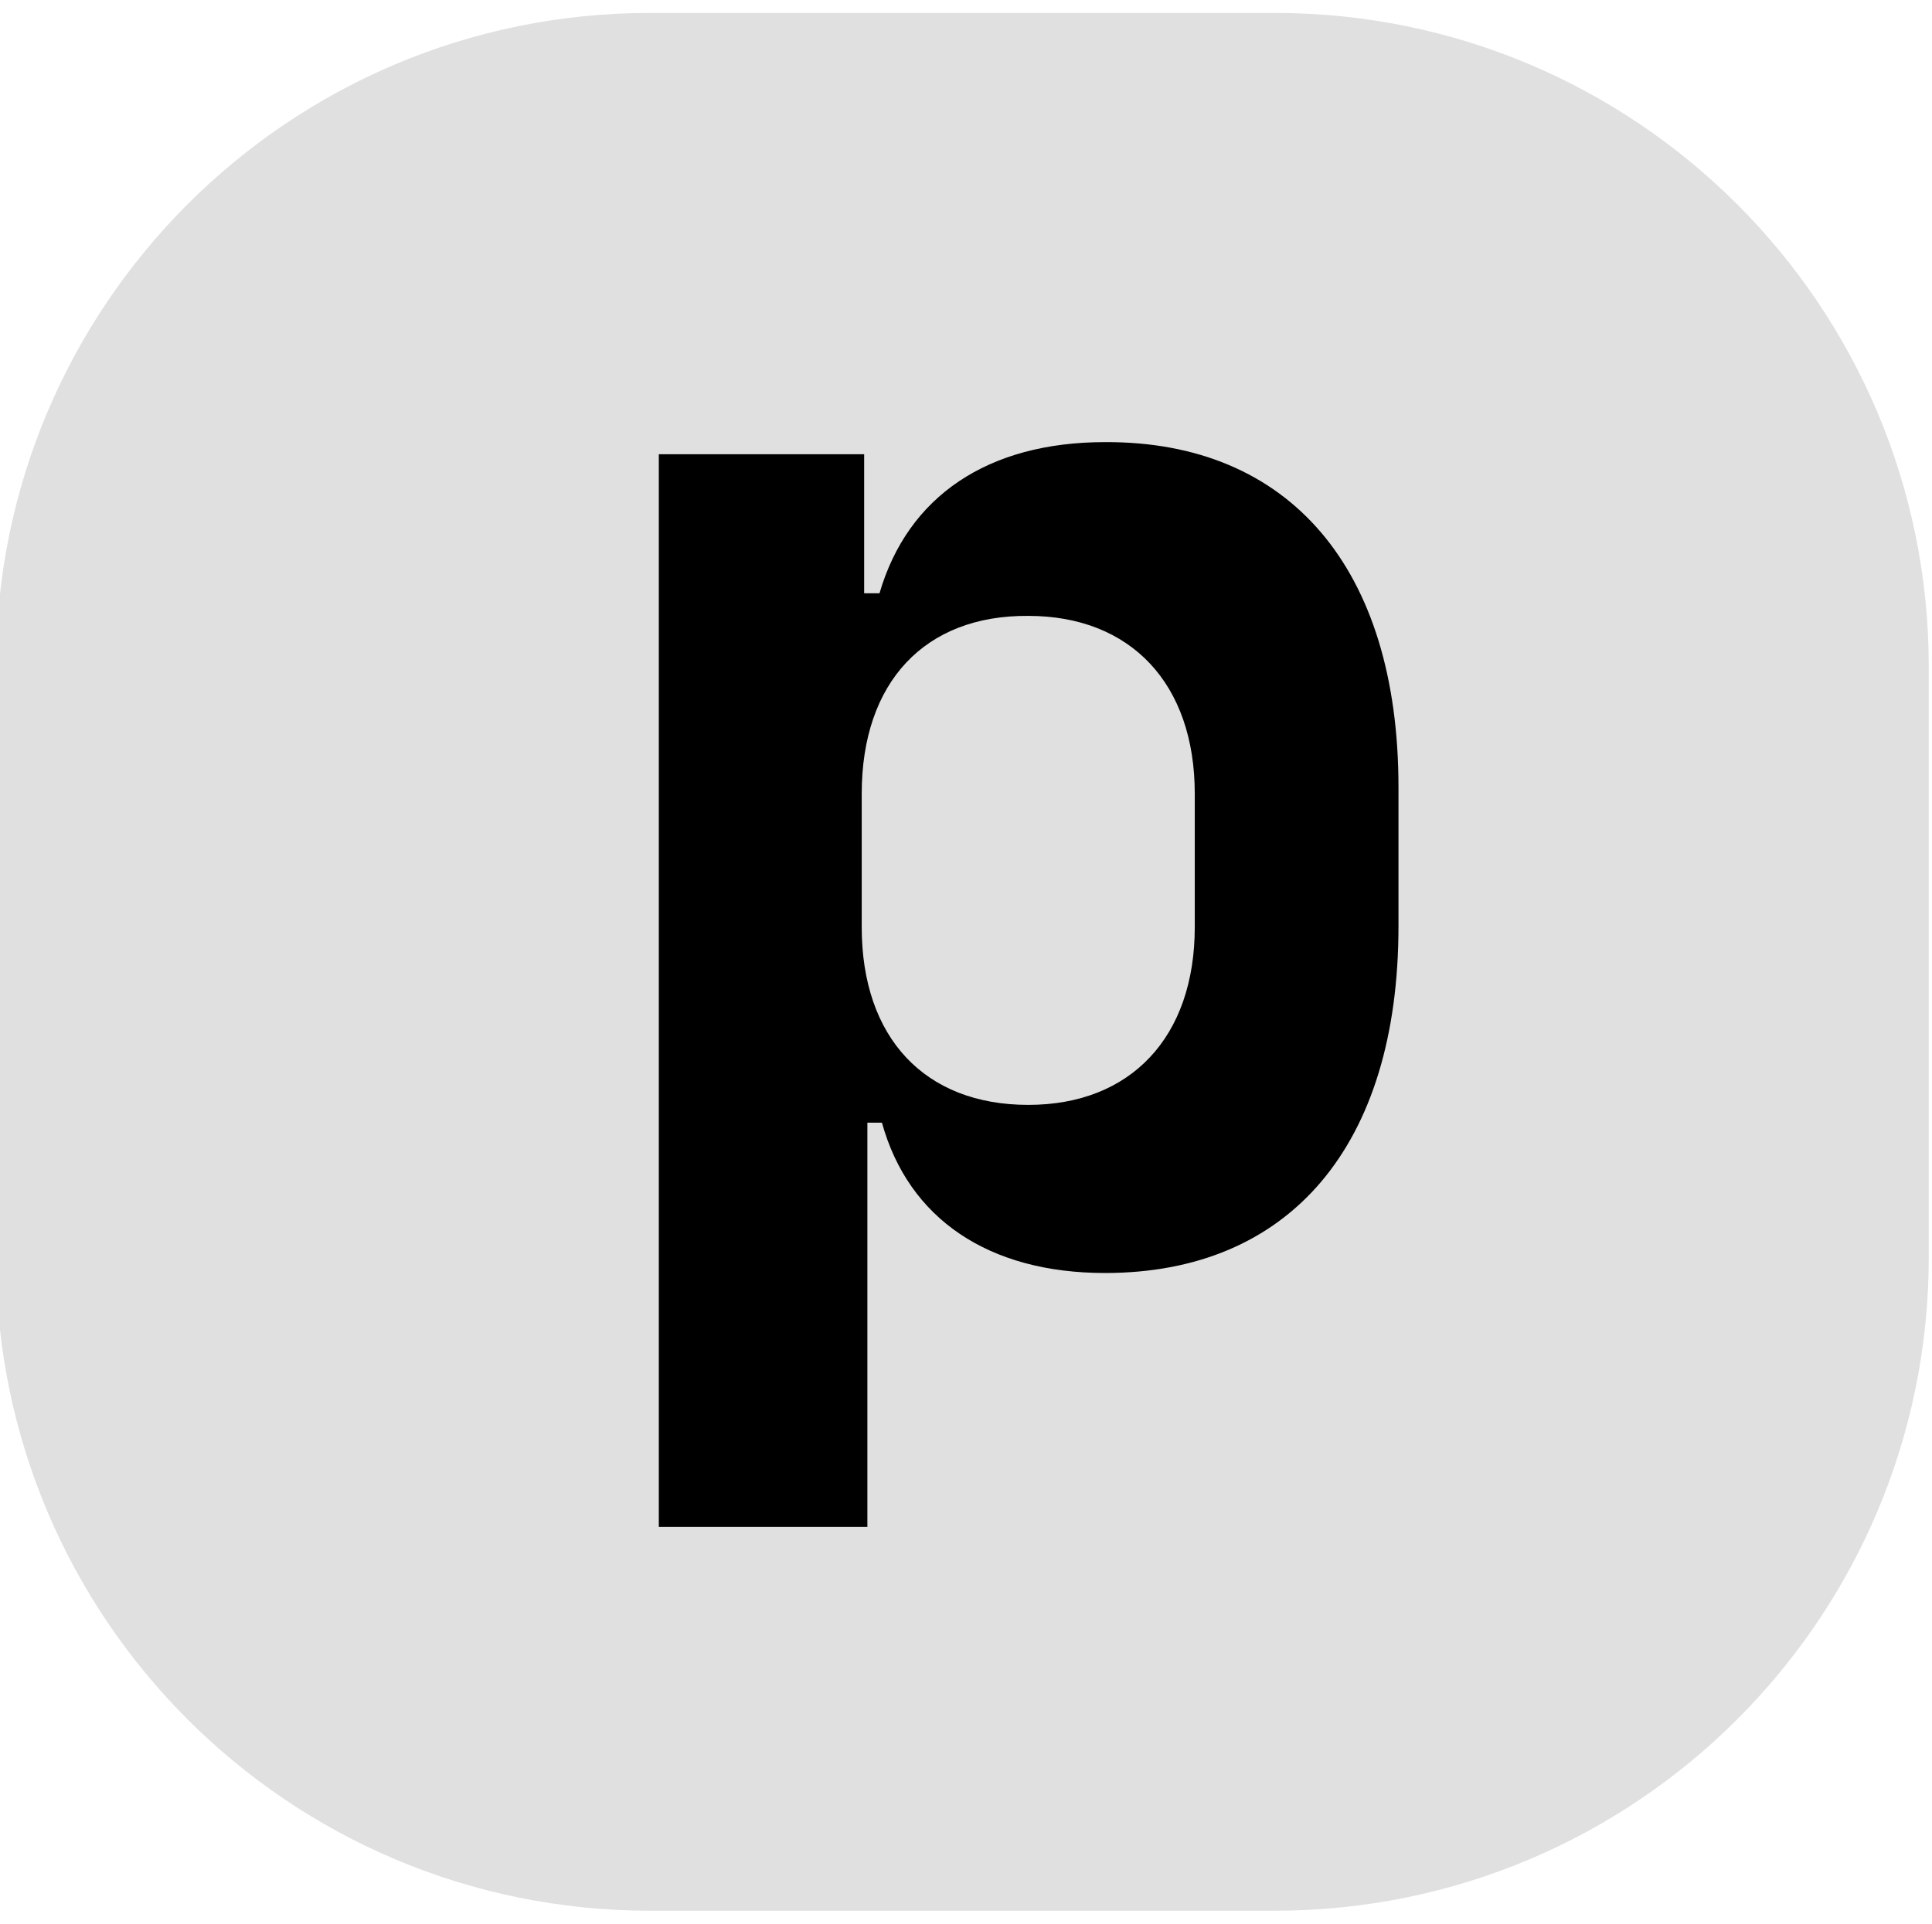 <?xml version="1.0" encoding="utf-8"?>
<!-- Generator: Adobe Illustrator 25.2.0, SVG Export Plug-In . SVG Version: 6.00 Build 0)  -->
<svg version="1.1" id="Layer_1" xmlns="http://www.w3.org/2000/svg" xmlns:xlink="http://www.w3.org/1999/xlink" x="0px" y="0px"
	 viewBox="0 0 239 238" style="enable-background:new 0 0 239 238;" xml:space="preserve">
<style type="text/css">
	.st0{fill:#E0E0E0;}
	.st1{enable-background:new    ;}
	.st2{fill:none;}
</style>
<path class="st0" d="M80.4,1.6h77.3c44.7,0,80.9,36.2,80.9,80.9v73c0,44.7-36.2,80.9-80.9,80.9H80.4c-44.7,0-80.9-36.2-80.9-80.9
	v-73C-0.5,37.8,35.7,1.6,80.4,1.6z"/>
<g class="st1">
	<path d="M173,97.4v17.2c0,27.2-13.5,42.9-36.3,42.9c-14.4,0-24.3-6.7-27.6-18.6h-1.8v50H81.5V56.2h25.4v17.2h1.9
		c3.5-12,13.4-18.7,27.9-18.7C159.5,54.6,173,70.3,173,97.4z M106.6,98.2v16.5c0,13.7,7.8,22,20.6,22c12.7,0,20.6-8.4,20.6-22V98.2
		c0-13.6-7.9-22-20.6-22C114.4,76.1,106.6,84.4,106.6,98.2z"/>
</g>
<rect x="-143.7" y="-39.3" class="st2" width="331.6" height="231.6"/>
</svg>
